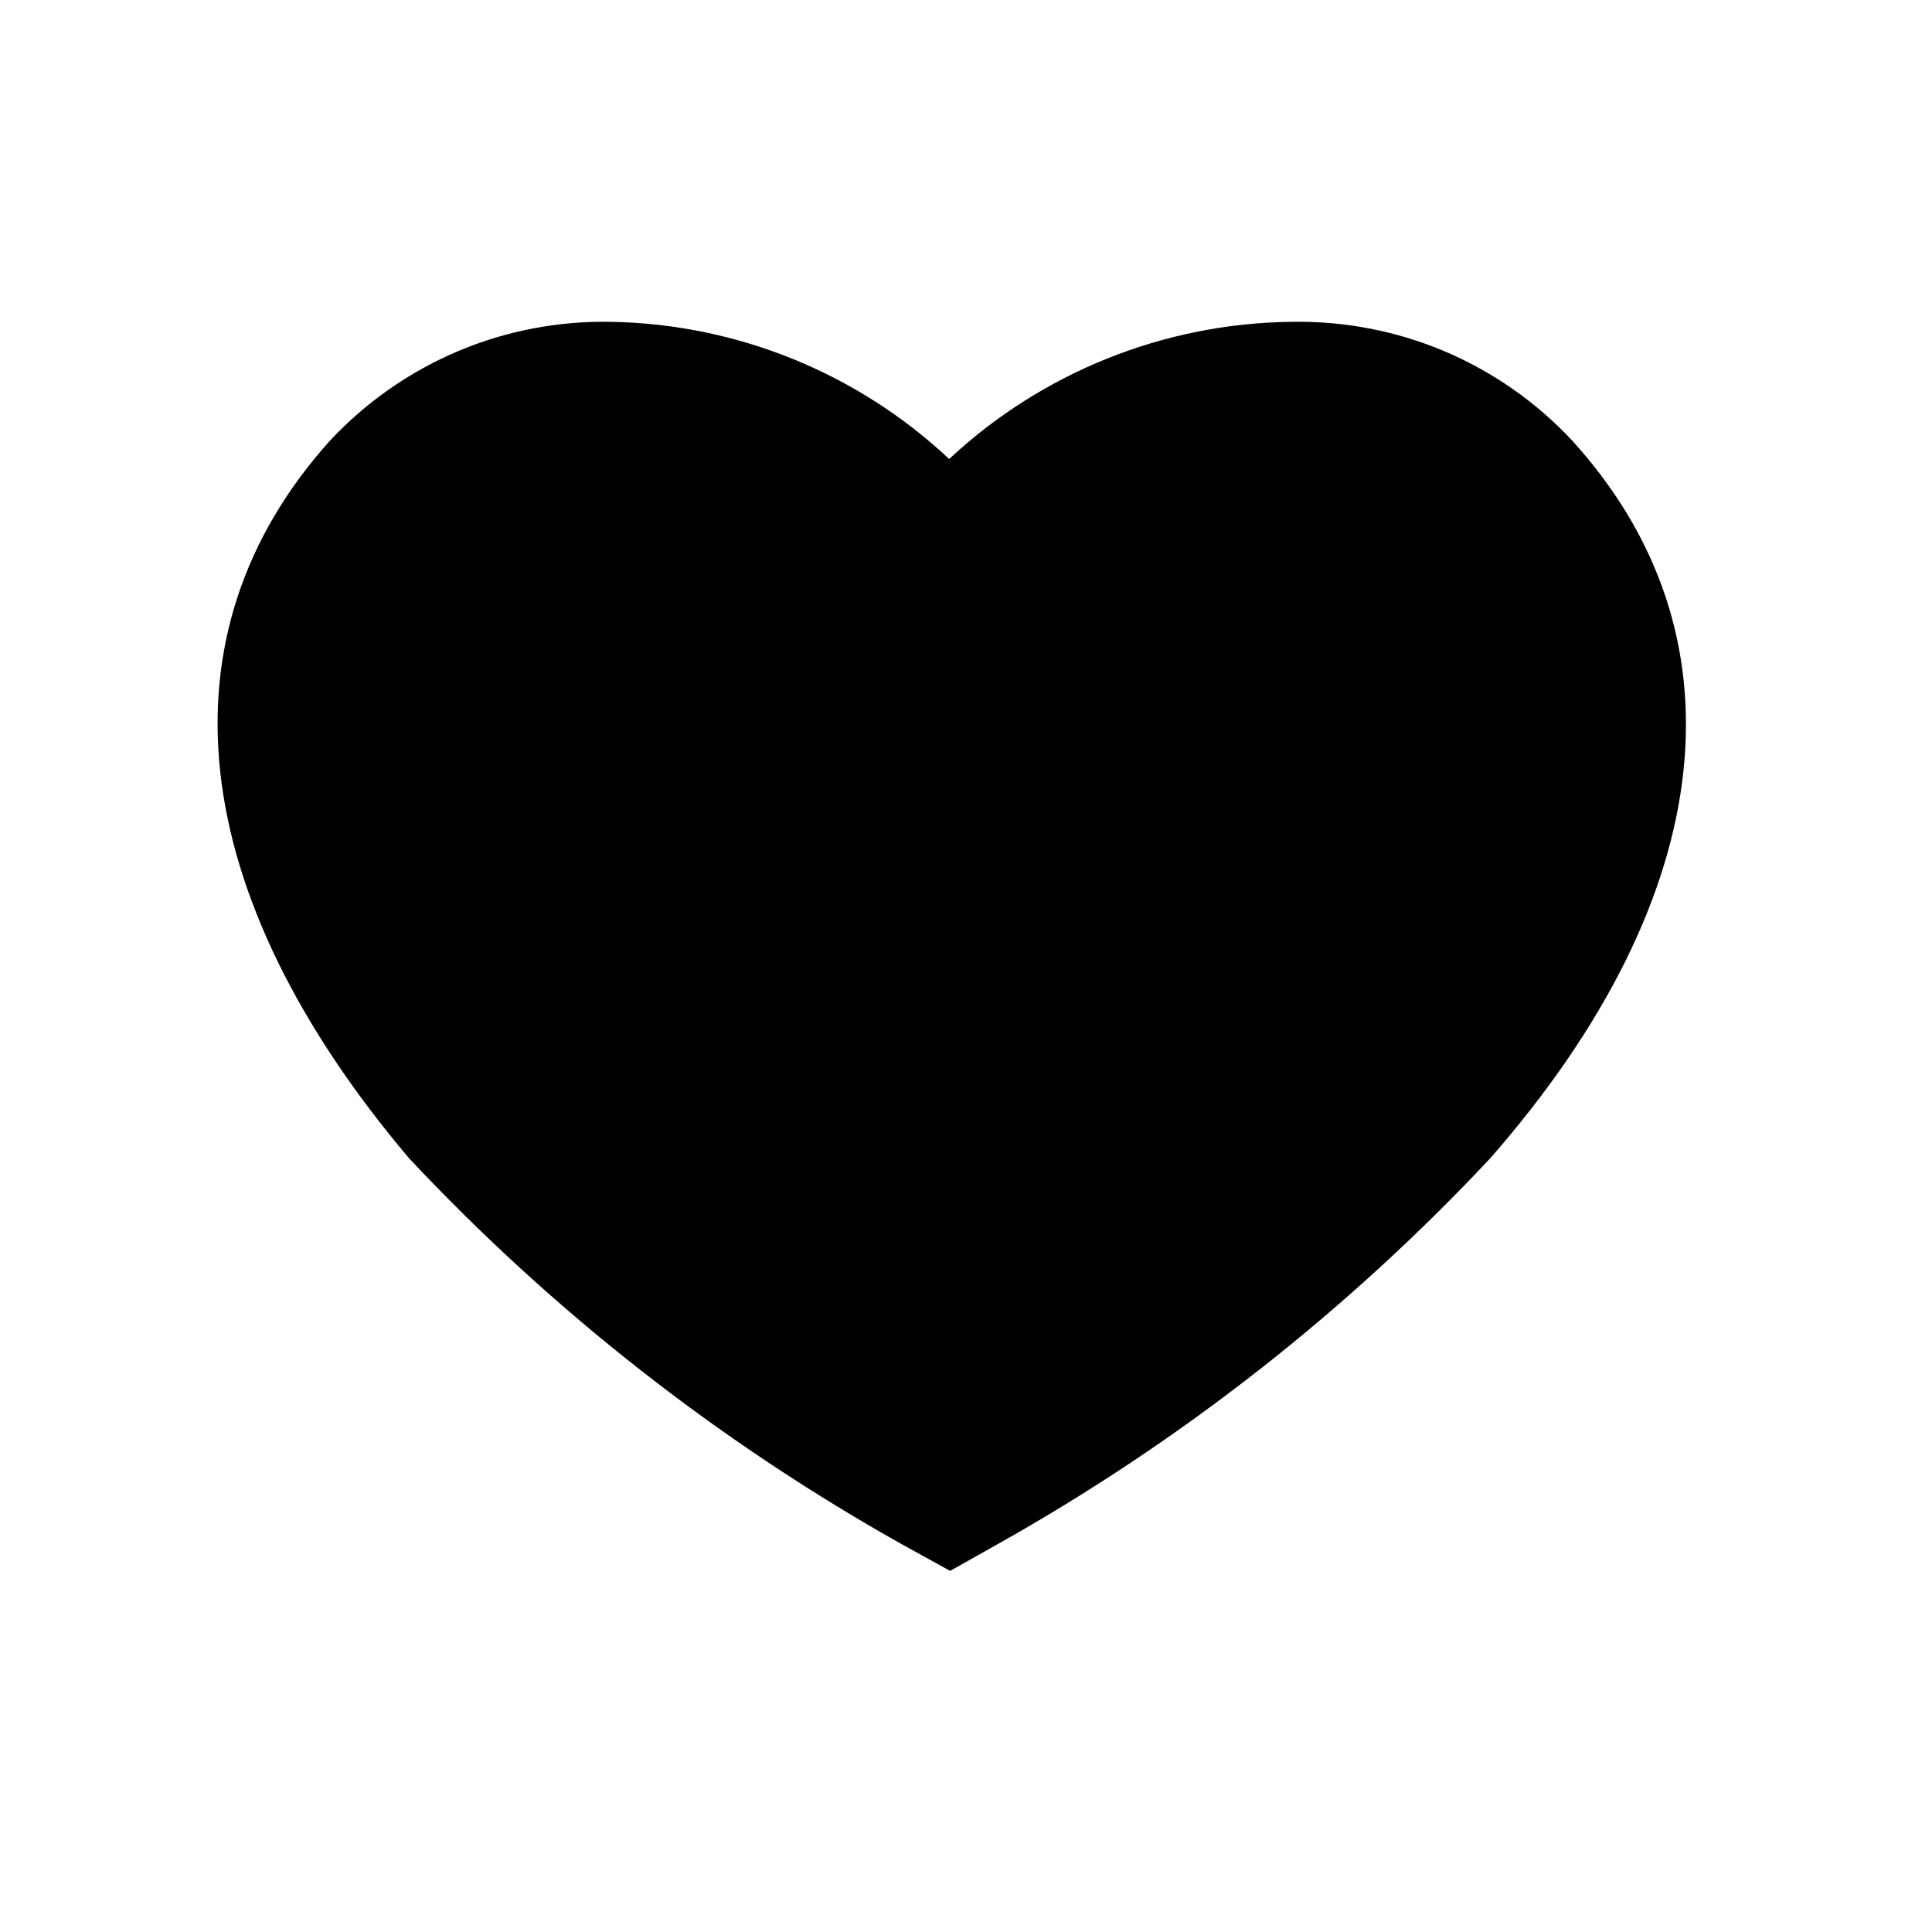 <svg width="24" height="24" viewBox="0 0 24 24" xmlns="http://www.w3.org/2000/svg">
  <path d="M 19.531 5.474 C 19.086 4.996 18.544 4.618 17.943 4.363 C 17.341 4.109 16.692 3.985 16.039 3.998 C 14.46 4.017 12.945 4.625 11.791 5.702 C 10.651 4.633 9.154 4.025 7.591 3.998 C 6.938 3.985 6.289 4.109 5.688 4.363 C 5.086 4.618 4.545 4.996 4.099 5.474 C 1.939 7.874 2.299 11.102 5.083 14.39 C 6.869 16.295 8.937 17.914 11.215 19.19 L 11.803 19.514 L 12.379 19.19 C 14.657 17.914 16.726 16.295 18.511 14.39 C 21.391 11.102 21.691 7.85 19.531 5.474 Z" />
</svg>
